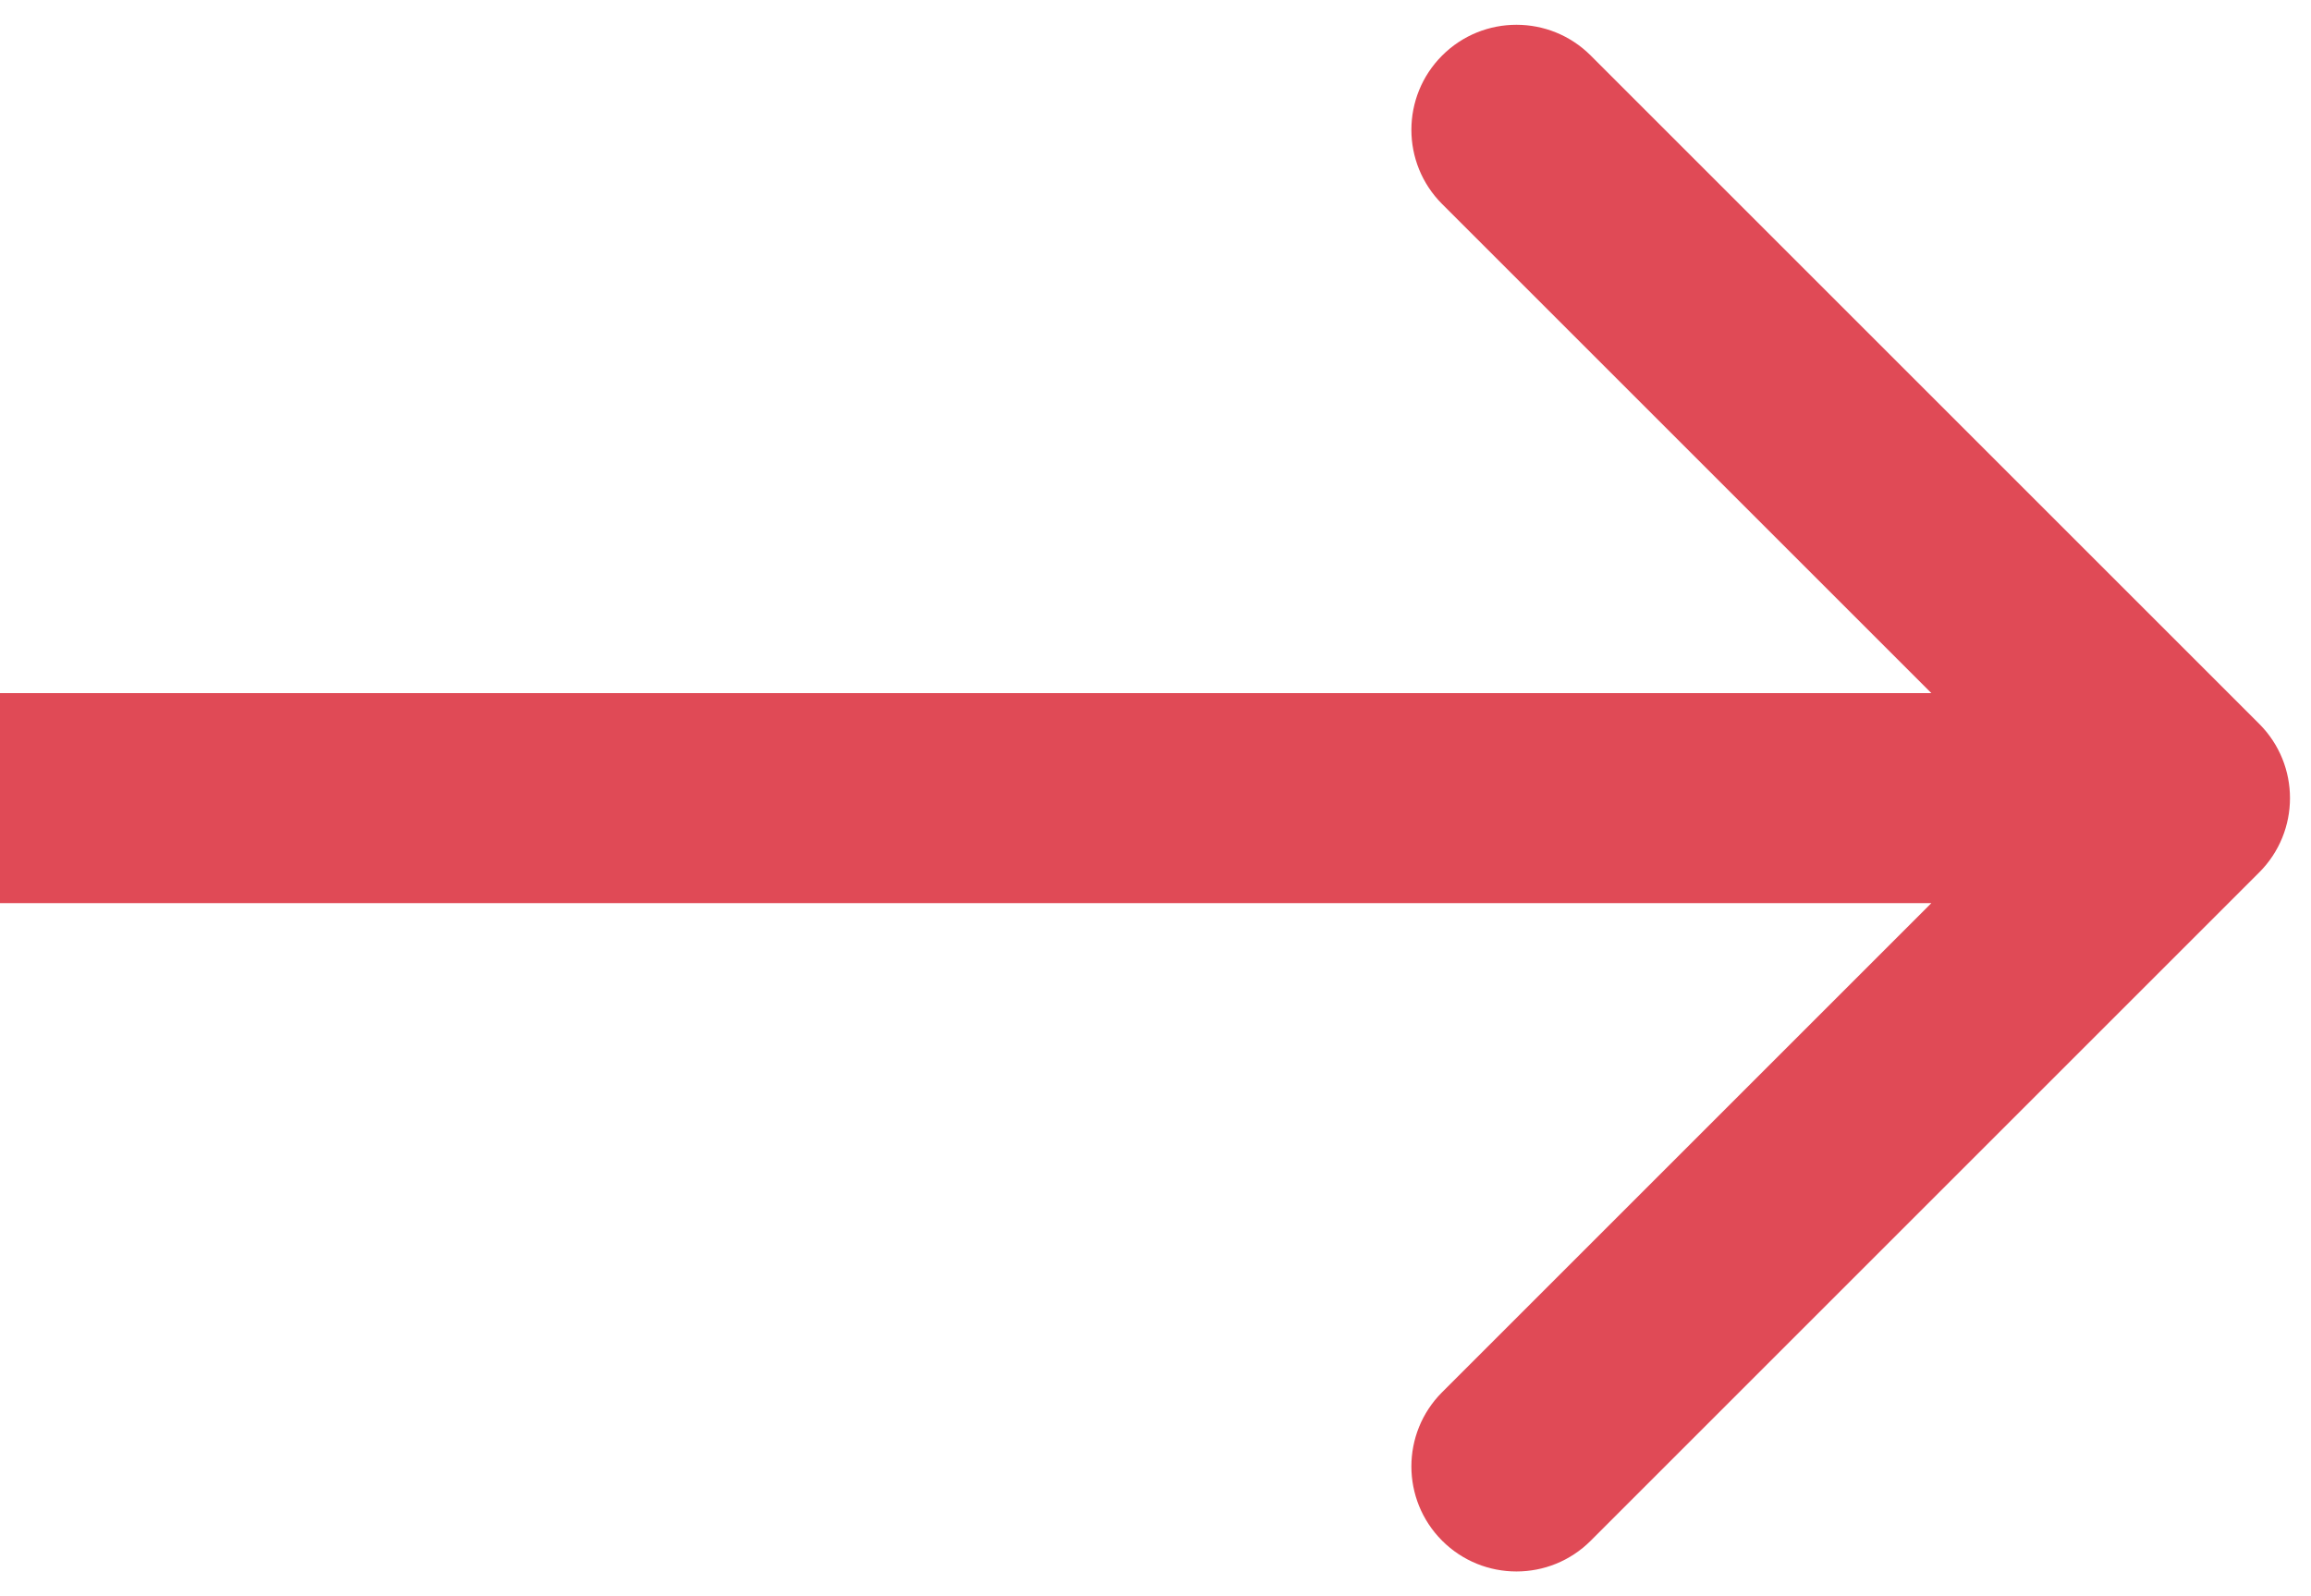 <svg width="55" height="38" viewBox="0 0 55 38" fill="none" xmlns="http://www.w3.org/2000/svg">
<path d="M53.768 20.768C54.744 19.791 54.744 18.209 53.768 17.232L37.858 1.322C36.882 0.346 35.299 0.346 34.322 1.322C33.346 2.299 33.346 3.882 34.322 4.858L48.465 19L34.322 33.142C33.346 34.118 33.346 35.701 34.322 36.678C35.299 37.654 36.882 37.654 37.858 36.678L53.768 20.768ZM1.3133e-08 21.5L52 21.5L52 16.5L-1.3133e-08 16.5L1.3133e-08 21.5Z" fill="#E04A56"/>
</svg>
